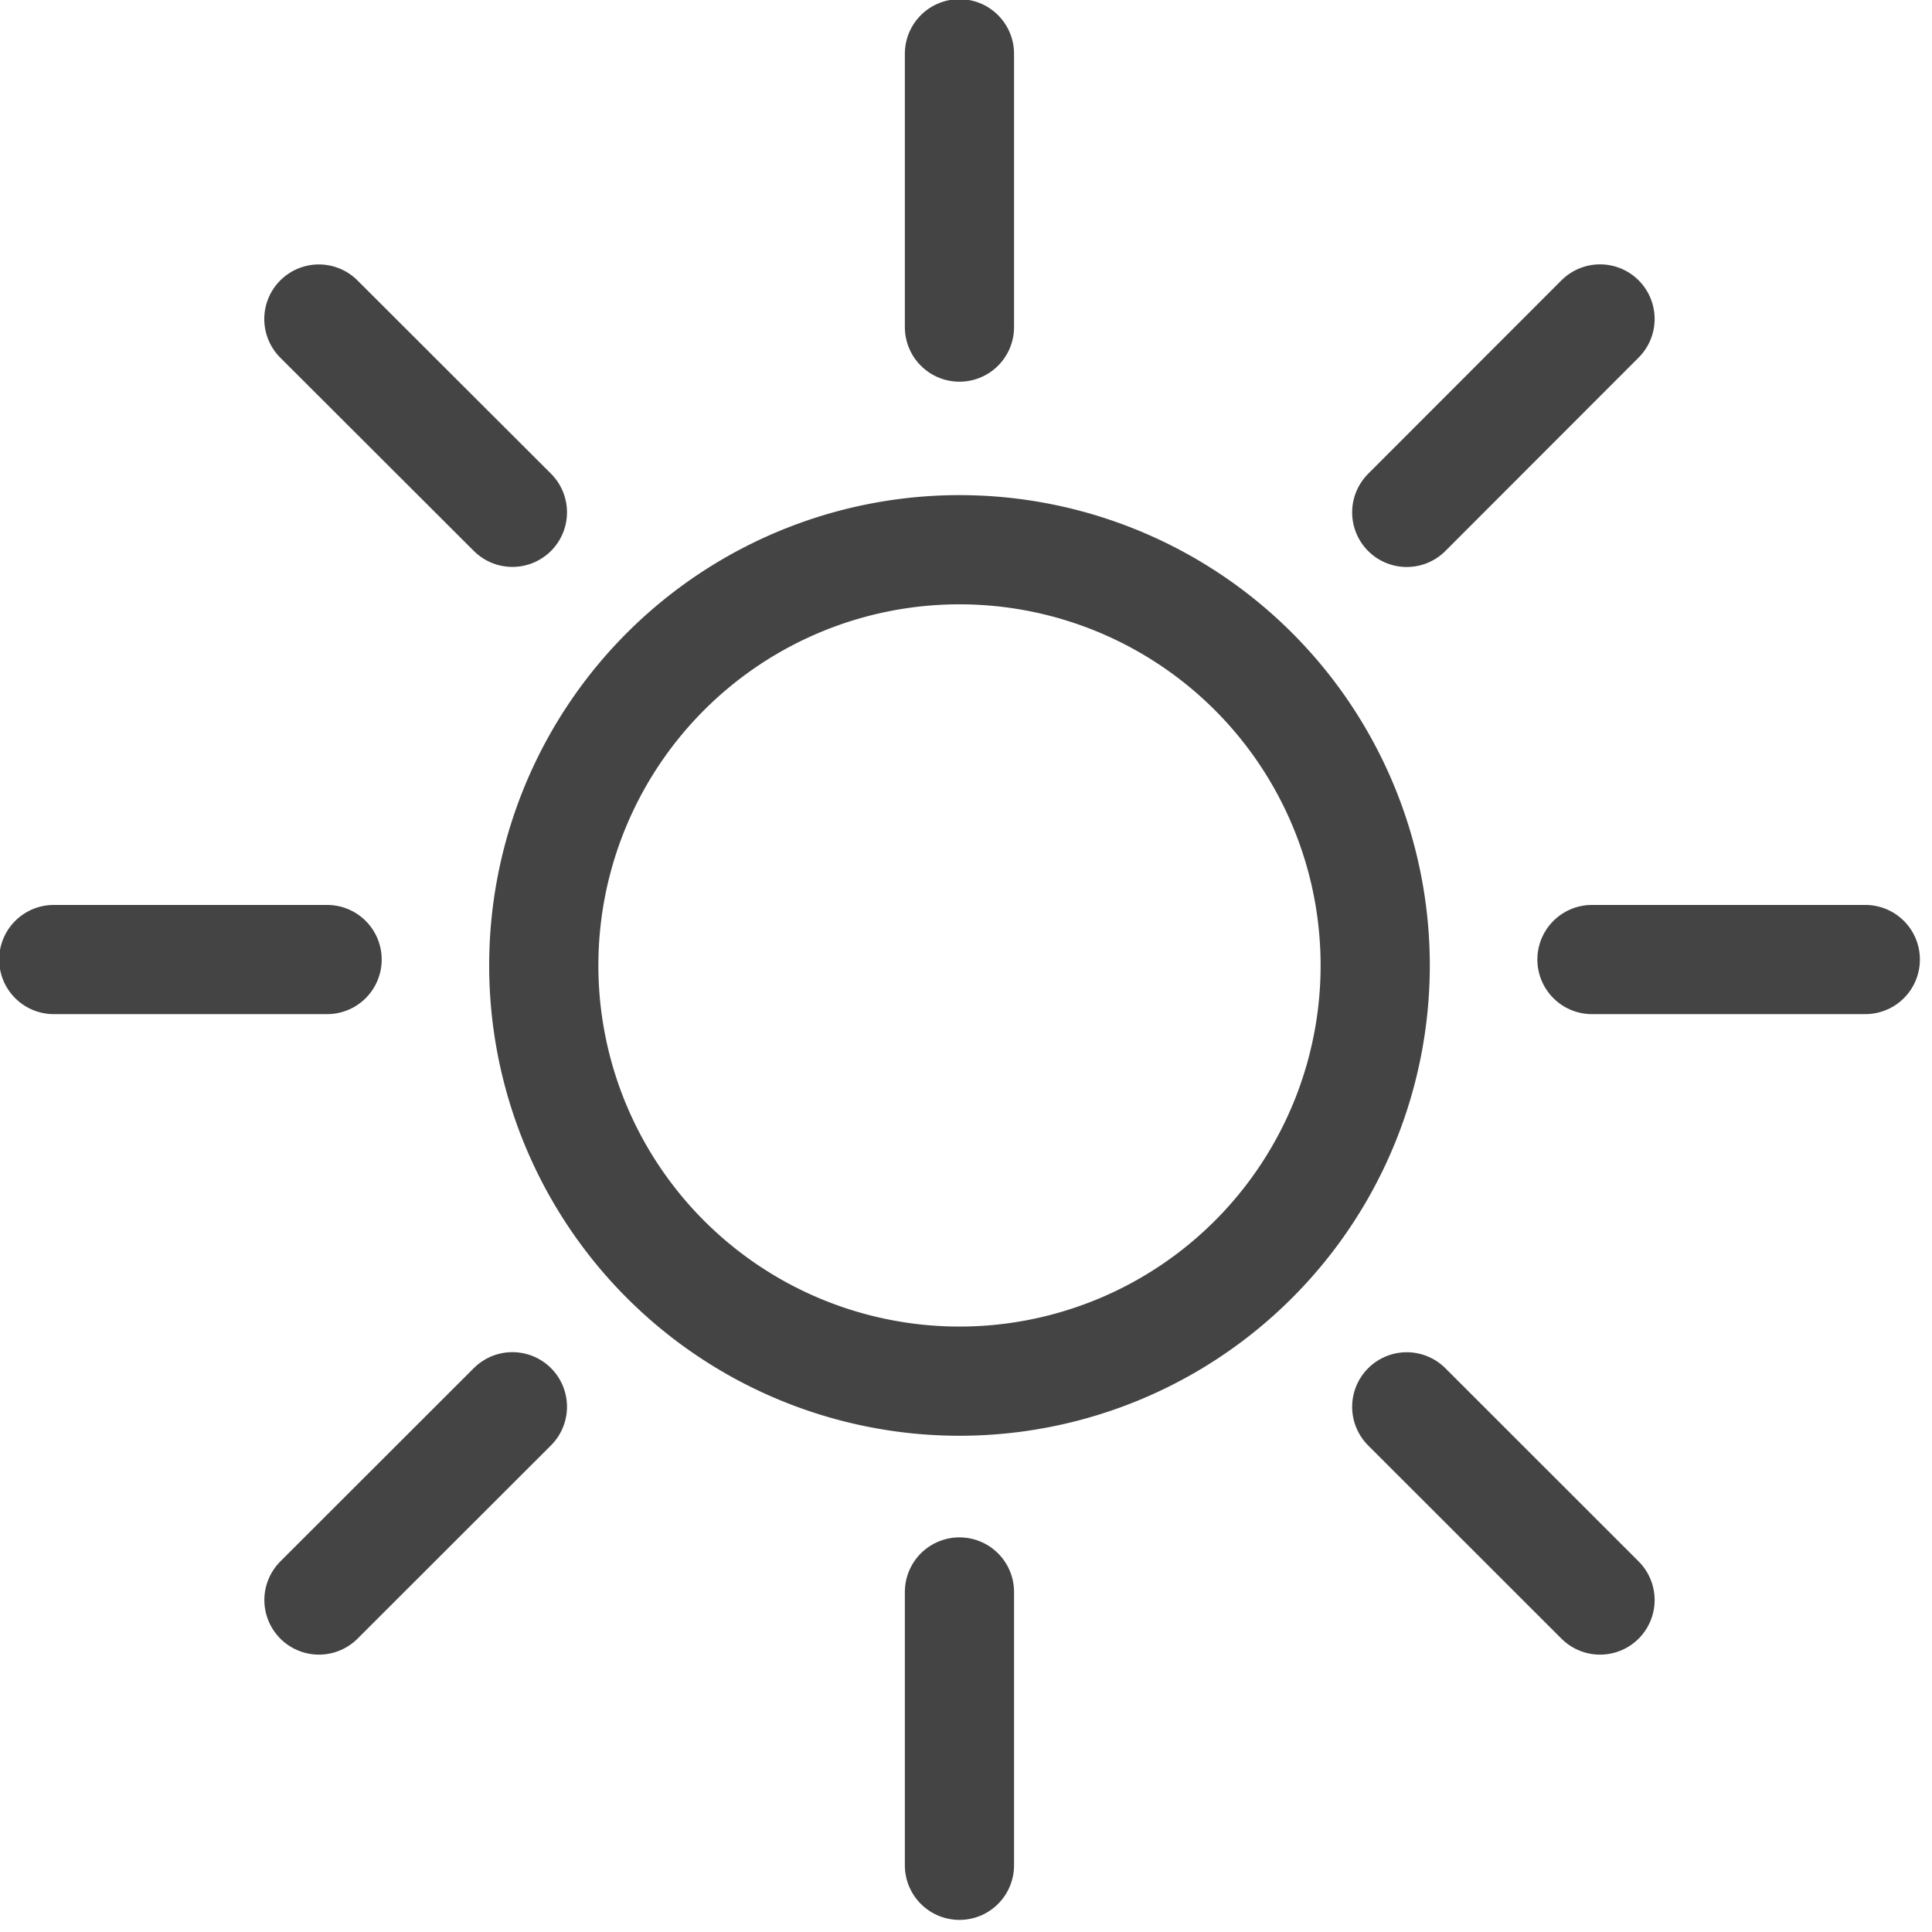 <svg xmlns="http://www.w3.org/2000/svg" width="23" height="23" viewBox="0 0 23 23">
    <g fill="none" fill-rule="evenodd" stroke="#444" stroke-width="1.3">
        <path d="M16.371 11.423a4.949 4.949 0 1 1-9.897 0 4.949 4.949 0 0 1 9.897 0z"/>
        <path stroke-linecap="round" d="M11.422 18.952v3.254M11.422.64v3.254M6.1 16.747l-2.303 2.301M19.048 3.797L16.747 6.1M3.894 11.423H.64M22.206 11.423h-3.254M6.1 6.099L3.796 3.798M19.048 19.048l-2.301-2.3"/>
    </g>
</svg>
